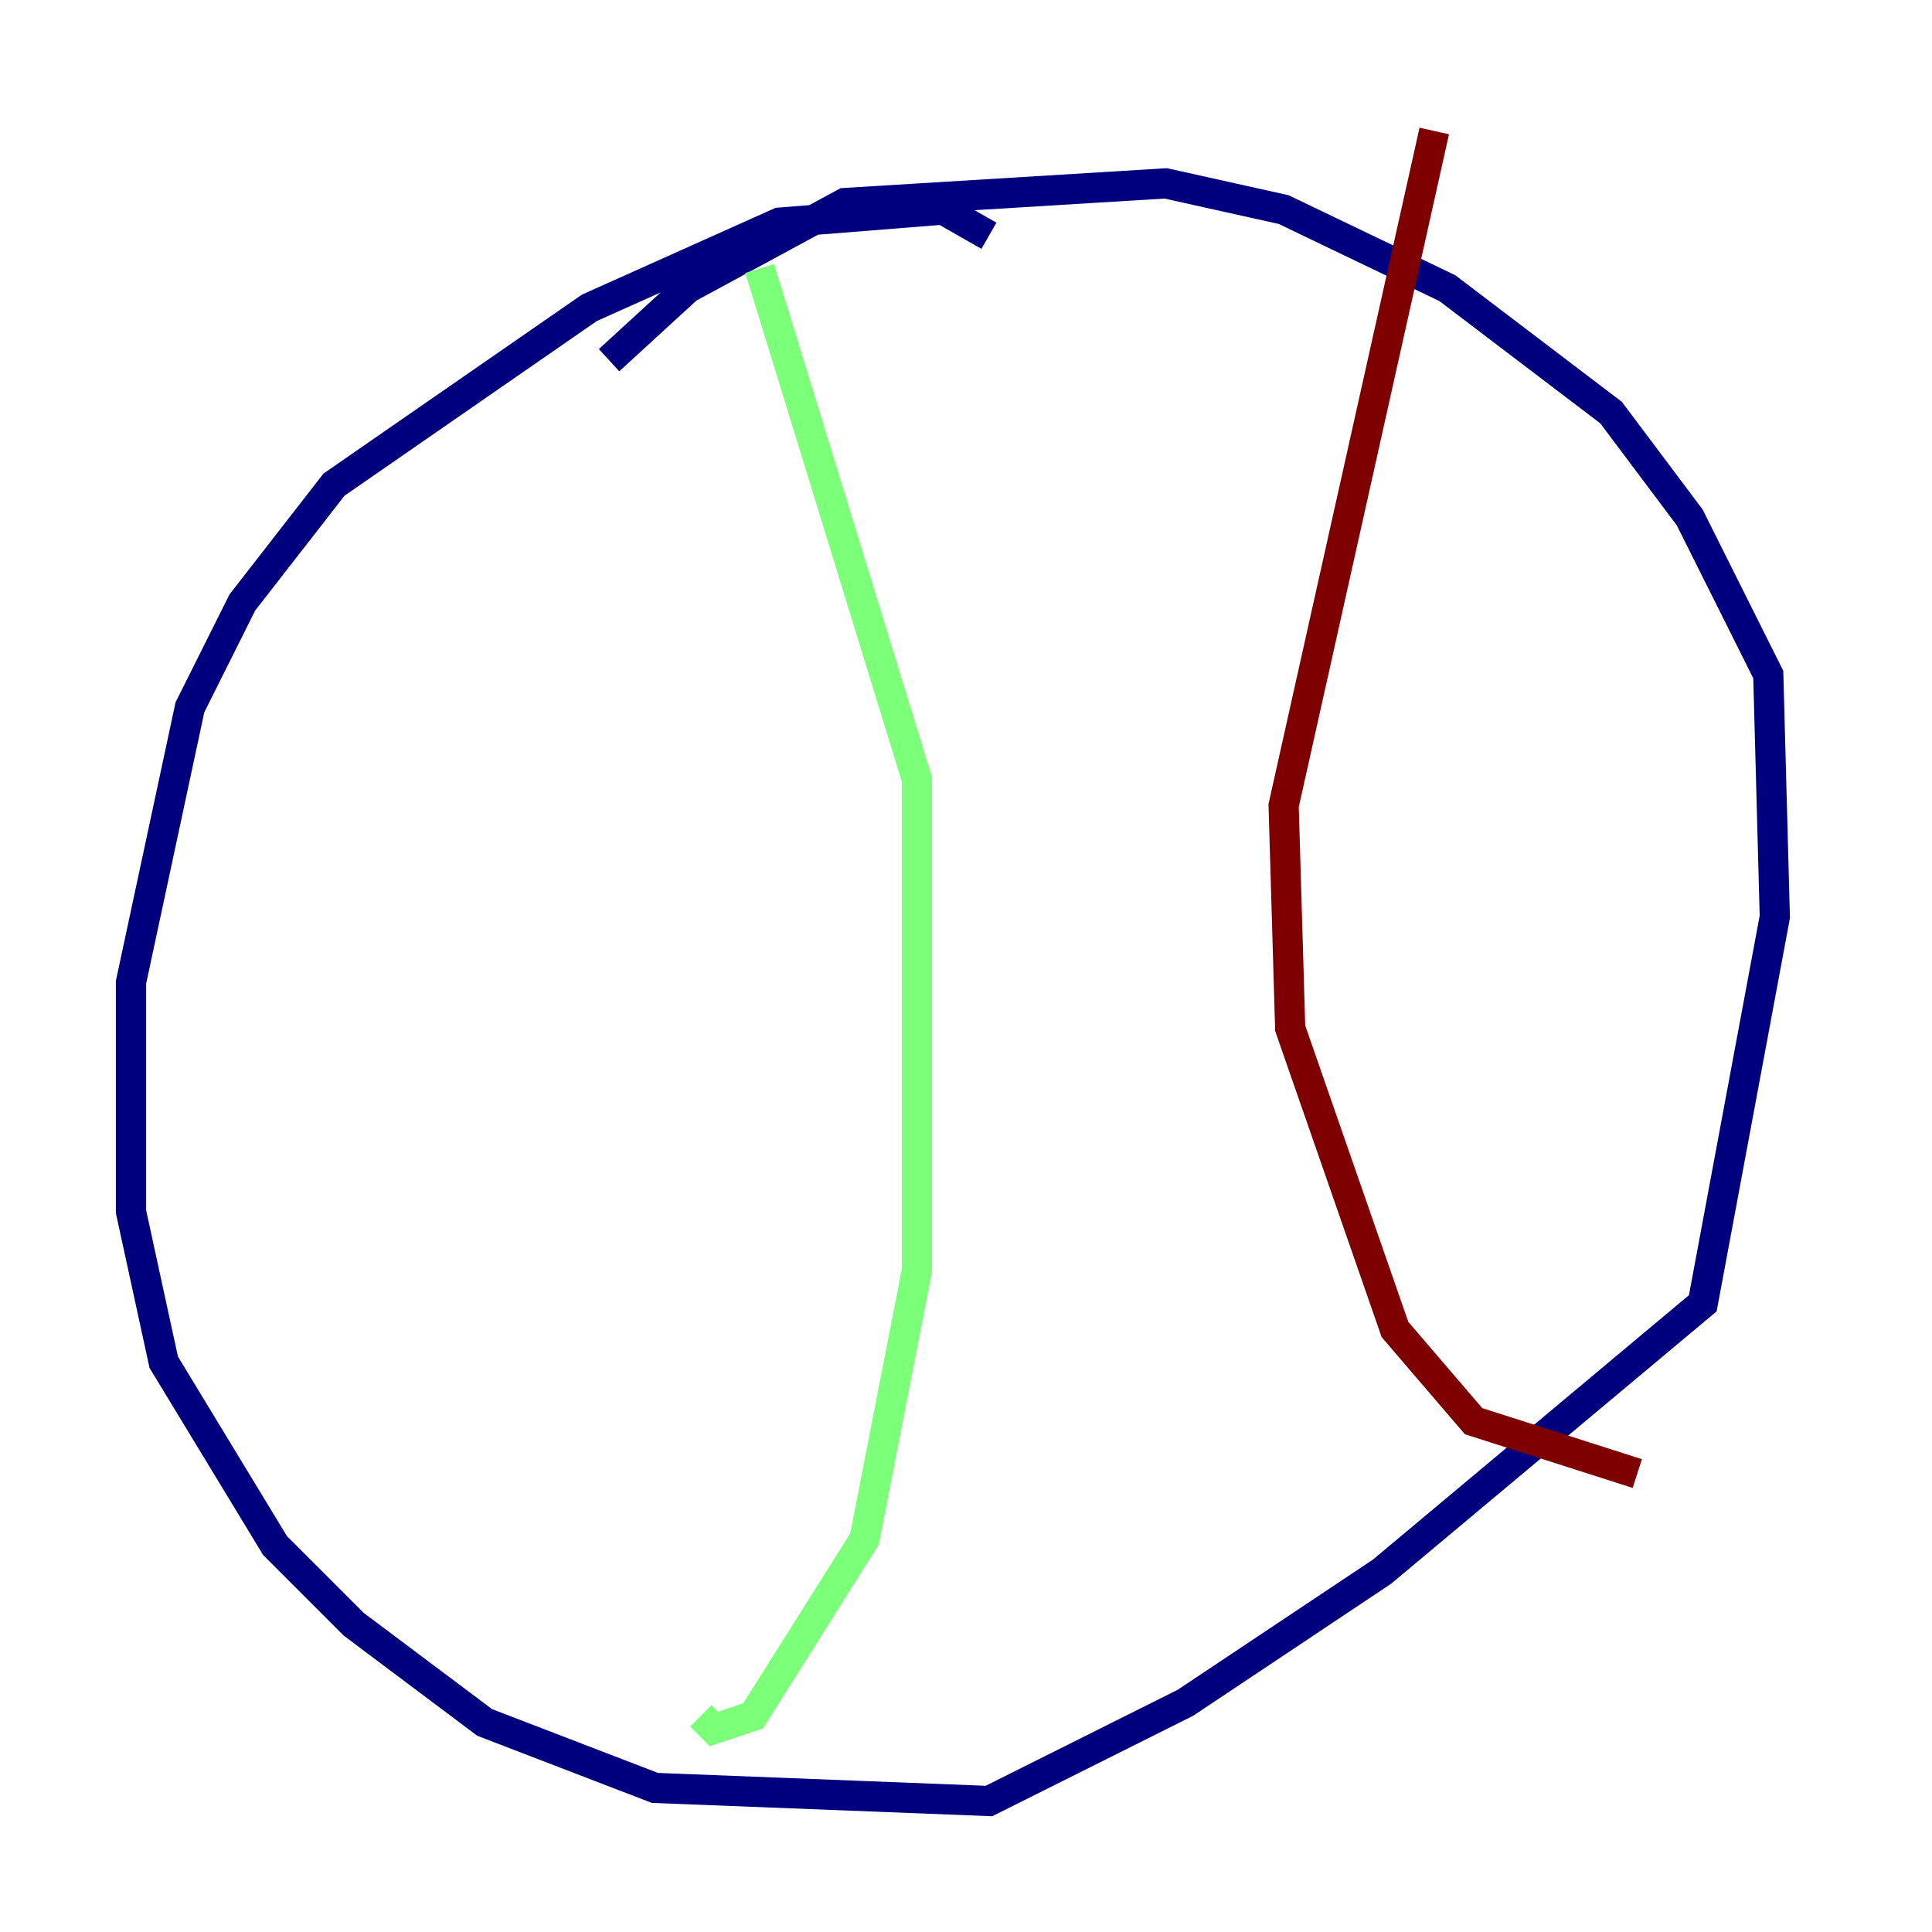 <?xml version="1.0" encoding="utf-8" ?>
<svg baseProfile="tiny" height="128" version="1.2" viewBox="0,0,128,128" width="128" xmlns="http://www.w3.org/2000/svg" xmlns:ev="http://www.w3.org/2001/xml-events" xmlns:xlink="http://www.w3.org/1999/xlink"><defs /><polyline fill="none" points="65.519,15.62 62.481,13.885 51.634,14.752 39.051,20.393 22.129,32.108 16.054,39.919 12.583,46.861 8.678,65.085 8.678,80.271 10.848,90.251 18.224,102.4 23.43,107.607 32.108,114.115 43.39,118.454 65.519,119.322 78.536,112.814 91.552,104.136 112.814,86.346 117.586,60.746 117.153,44.691 111.946,34.278 106.739,27.336 95.891,19.091 85.044,13.885 77.234,12.149 55.973,13.451 45.559,19.091 40.352,23.864" stroke="#00007f" stroke-width="2" /><polyline fill="none" points="50.332,17.79 60.746,51.634 60.746,84.176 57.275,101.966 49.898,113.681 47.295,114.549 46.427,113.681" stroke="#7cff79" stroke-width="2" /><polyline fill="none" points="95.024,8.678 85.044,53.37 85.478,68.122 92.42,88.081 97.627,94.156 108.475,97.627" stroke="#7f0000" stroke-width="2" /></svg>